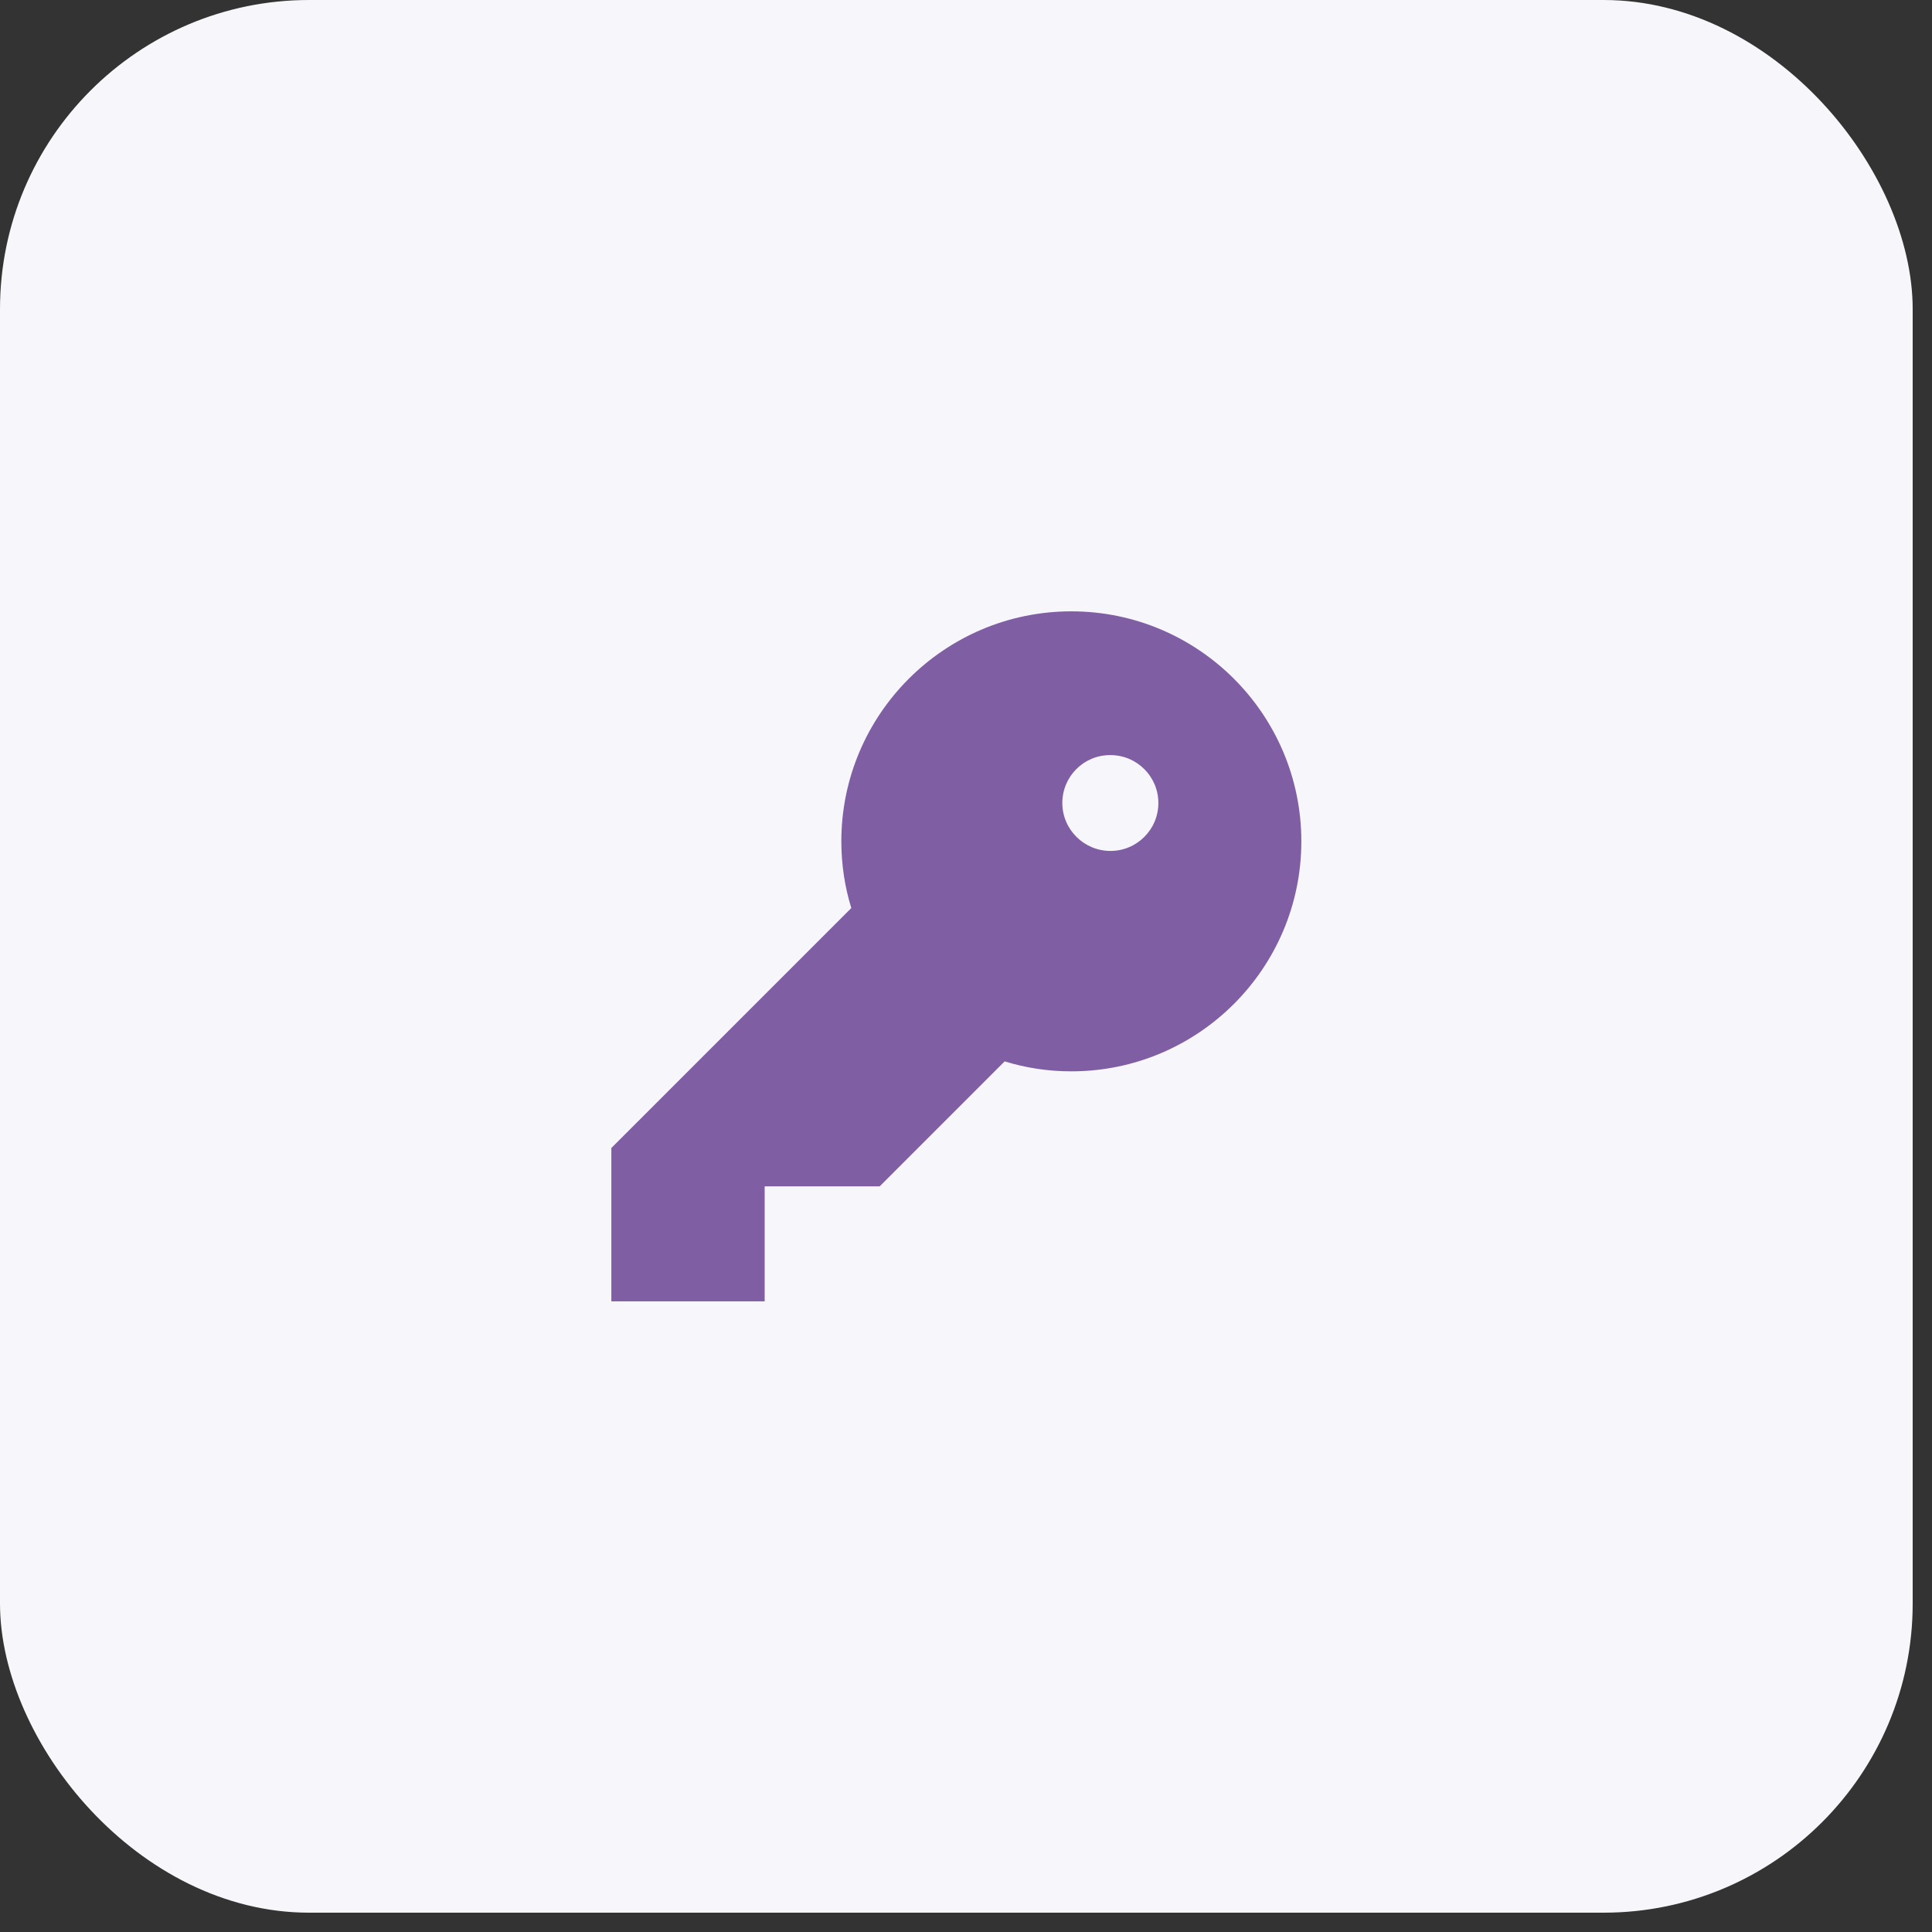 <svg width="63" height="63" viewBox="0 0 63 63" fill="none" xmlns="http://www.w3.org/2000/svg">
<rect x="0" y="0" width="63" height="63" fill="#333333" stroke="none"/>
<rect width="62.37" height="62.37" rx="10.08" fill="#F7F7FB"/>
<path d="M34.935 19.935C30.798 19.935 27.435 23.298 27.435 27.435C27.435 28.198 27.548 28.922 27.76 29.61L19.935 37.435V42.435H24.935V38.685H28.685L32.76 34.61C33.448 34.822 34.173 34.935 34.935 34.935C39.073 34.935 42.435 31.573 42.435 27.435C42.435 23.298 39.073 19.935 34.935 19.935ZM36.21 27.748C35.349 27.748 34.641 27.048 34.641 26.185C34.641 25.323 35.335 24.623 36.198 24.623H36.21C37.073 24.623 37.773 25.323 37.773 26.185C37.773 27.048 37.073 27.748 36.21 27.748Z" fill="#7F5EA3"/>
</svg>
